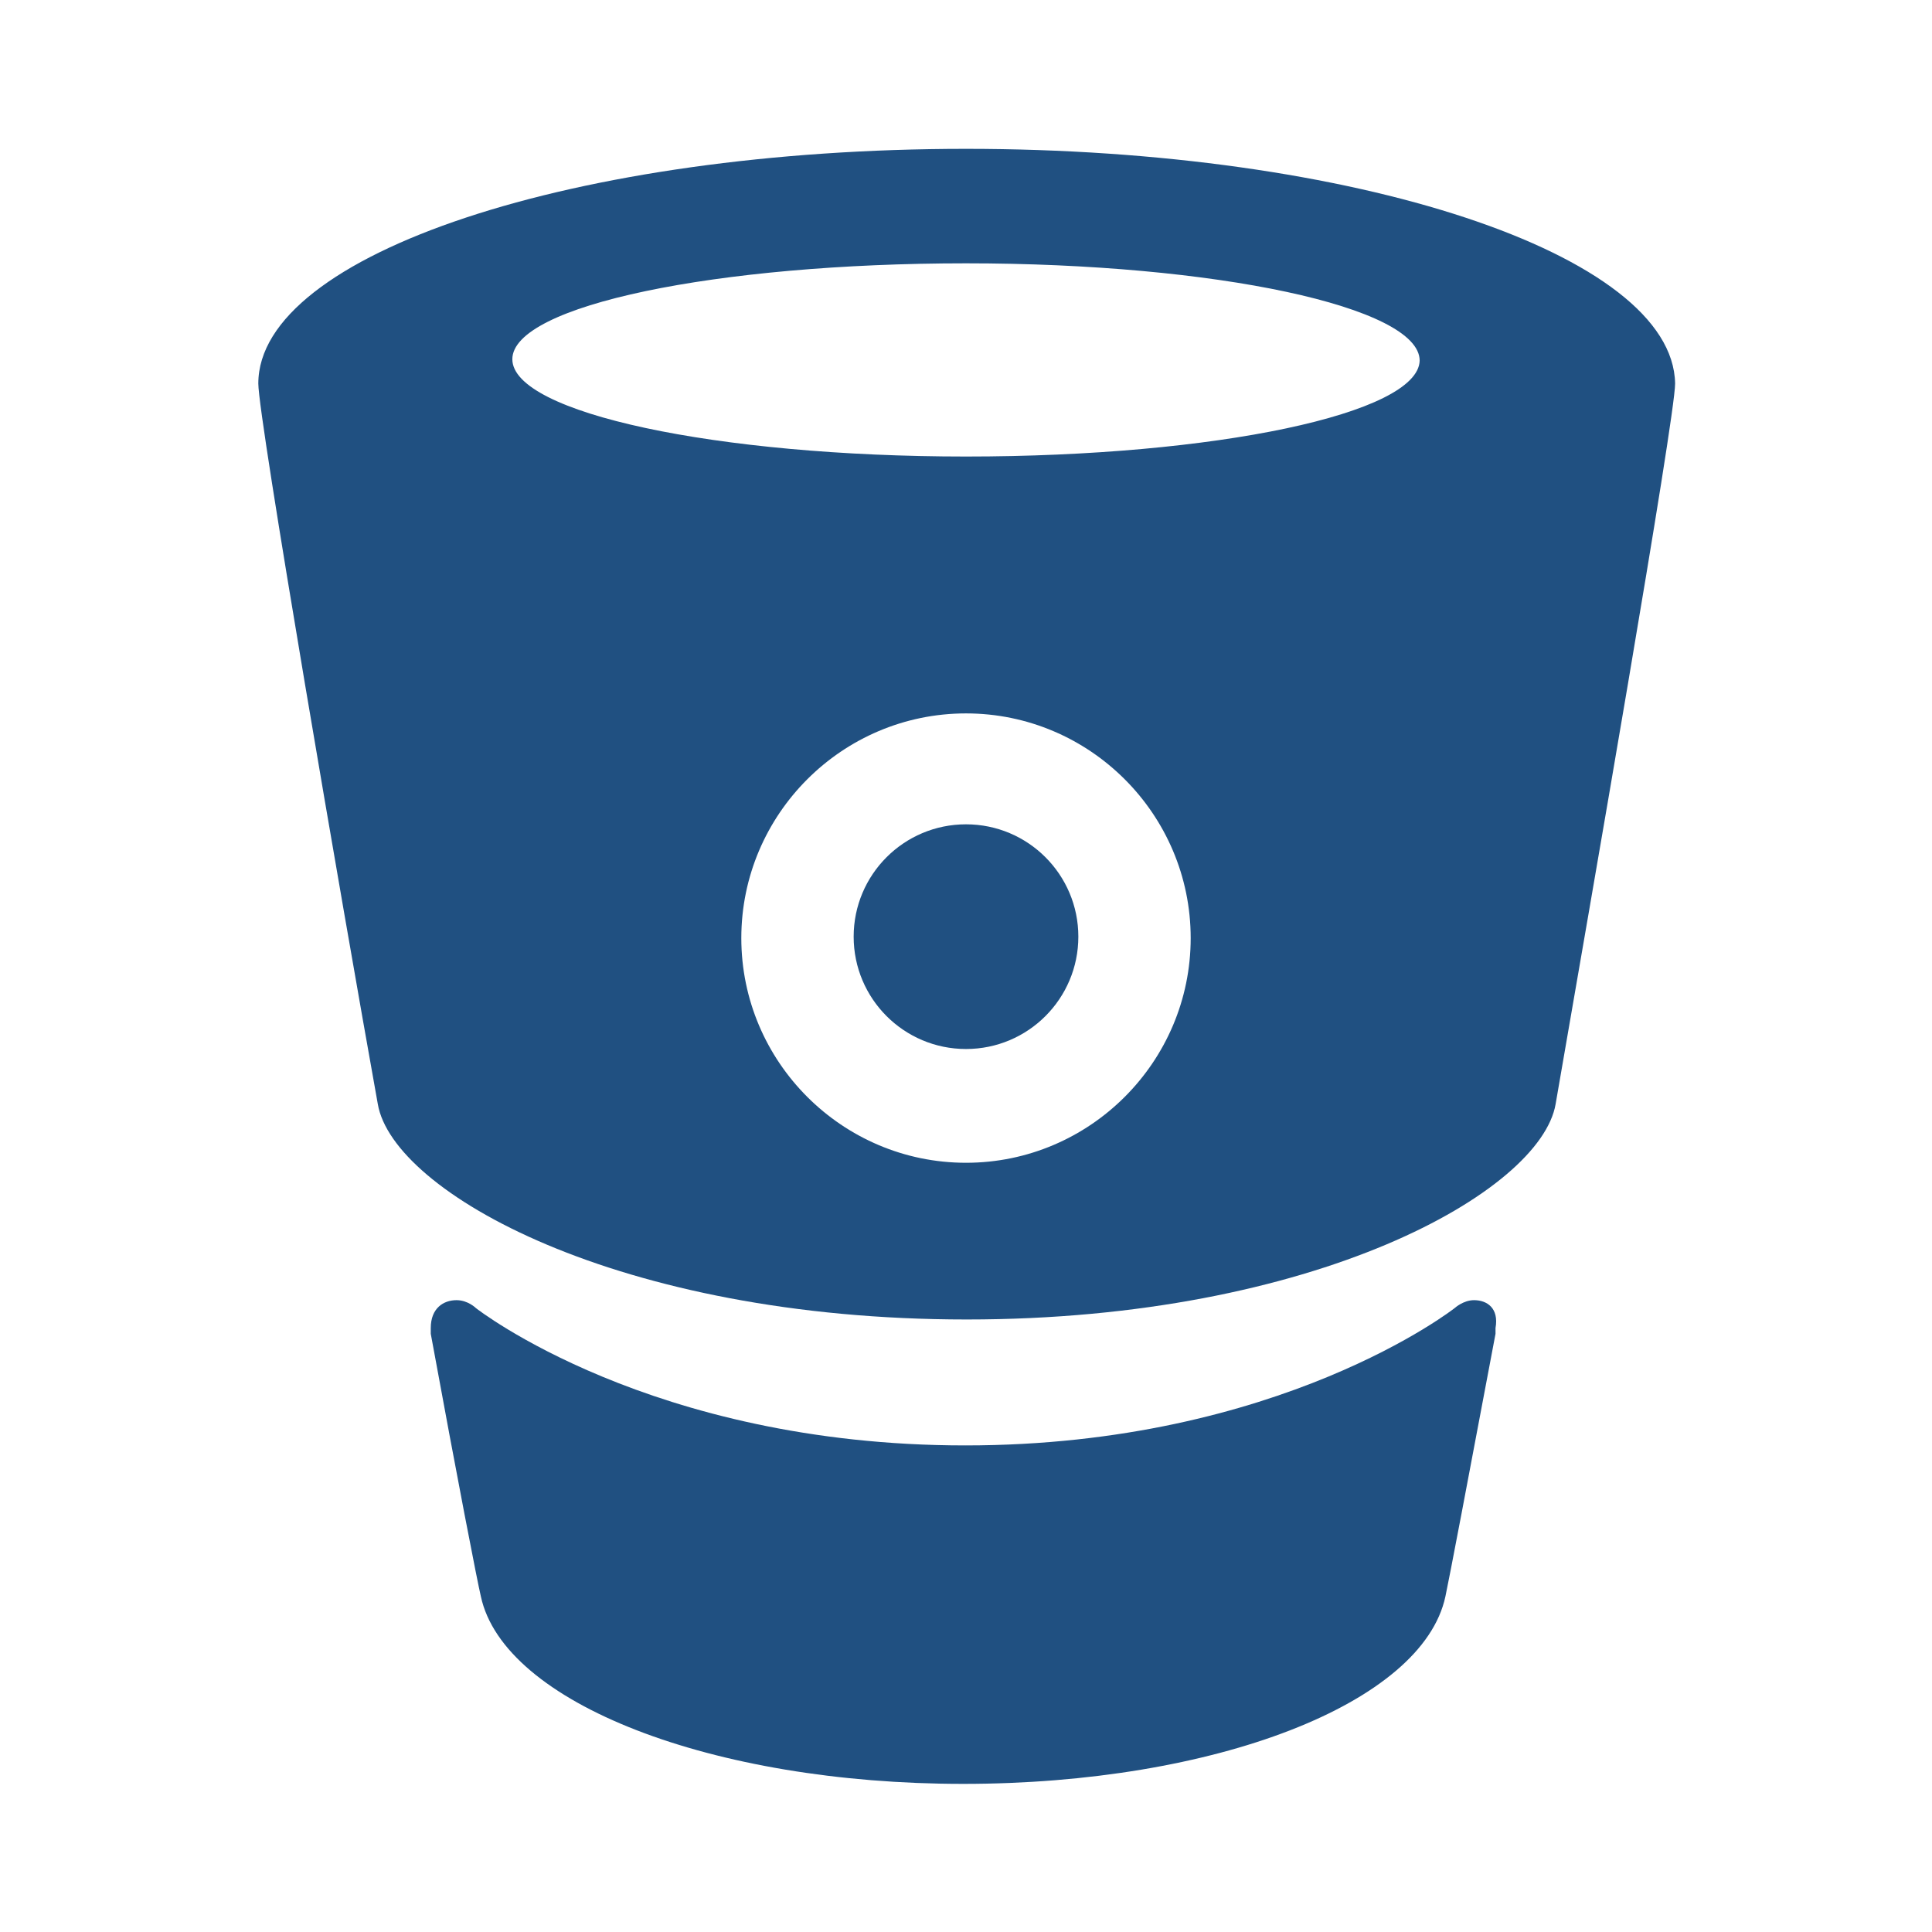 <?xml version="1.0" encoding="utf-8"?>
<!-- Generator: Adobe Illustrator 19.0.0, SVG Export Plug-In . SVG Version: 6.00 Build 0)  -->
<svg version="1.1" id="bitbucket" xmlns="http://www.w3.org/2000/svg" xmlns:xlink="http://www.w3.org/1999/xlink" x="0px" y="0px"
	 viewBox="80.5 266.1 270 270" style="enable-background:new 80.5 266.1 270 270;" xml:space="preserve">
<style type="text/css">
	.st0{fill:#205081;}
</style>
<path class="st0" d="M737.8,443l-24.9-41.1l24-40.4c0.6-1,0.6-2.2,0-3.2s-1.6-1.6-2.7-1.6h-20.6c-1.1,0-2.2,0.6-2.7,1.6l-22.8,39.6
	v-72.7c0-1.7-1.4-3.2-3.2-3.2h-18.6c-1.7,0-3.2,1.4-3.2,3.2v119.9c0,1.7,1.4,3.1,3.2,3.1h18.6c1.7,0,3.2-1.4,3.2-3.1v-39.2
	l24.3,40.7c0.6,1,1.6,1.5,2.7,1.5h20.2l0,0c1.7,0,3.2-1.4,3.2-3.1C738.4,444.2,738.2,443.5,737.8,443z"/>
<g>
	<path class="st0" d="M215.5,286.9L215.5,286.9L215.5,286.9c-54.5,0-98.9,14.7-98.9,32.8c0,4.9,11.8,73.4,16.7,100.7
		c2.1,12.3,33.6,30.1,82.3,30.1v-0.2v0.2c48.7,0,80.2-17.9,82.3-30.1c4.7-27.2,16.7-95.9,16.7-100.7
		C314.3,301.6,269.8,286.9,215.5,286.9z M215.5,428.6c-17.3,0-31.4-14.1-31.4-31.4s14.1-31.4,31.4-31.4c17.3,0,31.4,14.1,31.4,31.4
		C246.9,414.5,232.8,428.6,215.5,428.6z M215.5,329.9c-34.9,0-63.4-6.1-63.4-13.6s28.5-13.4,63.4-13.4s63.4,6.1,63.4,13.6
		C278.7,323.9,250.4,329.9,215.5,329.9z"/>
	<path class="st0" d="M286.5,447.8c-1.5,0-2.7,1.1-2.7,1.1s-24.4,19.2-68.4,19.2c-44,0-68.4-19.2-68.4-19.2s-1.1-1.1-2.7-1.1
		c-1.8,0-3.6,1.1-3.6,3.9c0,0.3,0,0.5,0,0.8c3.7,20.2,6.5,34.6,7,36.7c3.2,14.9,32.3,26.2,67.4,26.2l0,0l0,0l0,0l0,0
		c35.1,0,64.2-11.2,67.4-26.2c0.5-2.3,3.2-16.5,7-36.7c0-0.3,0-0.5,0-0.8C290,448.9,288.3,447.8,286.5,447.8z"/>
	<circle class="st0" cx="215.5" cy="397" r="15.7"/>
</g>
</svg>
